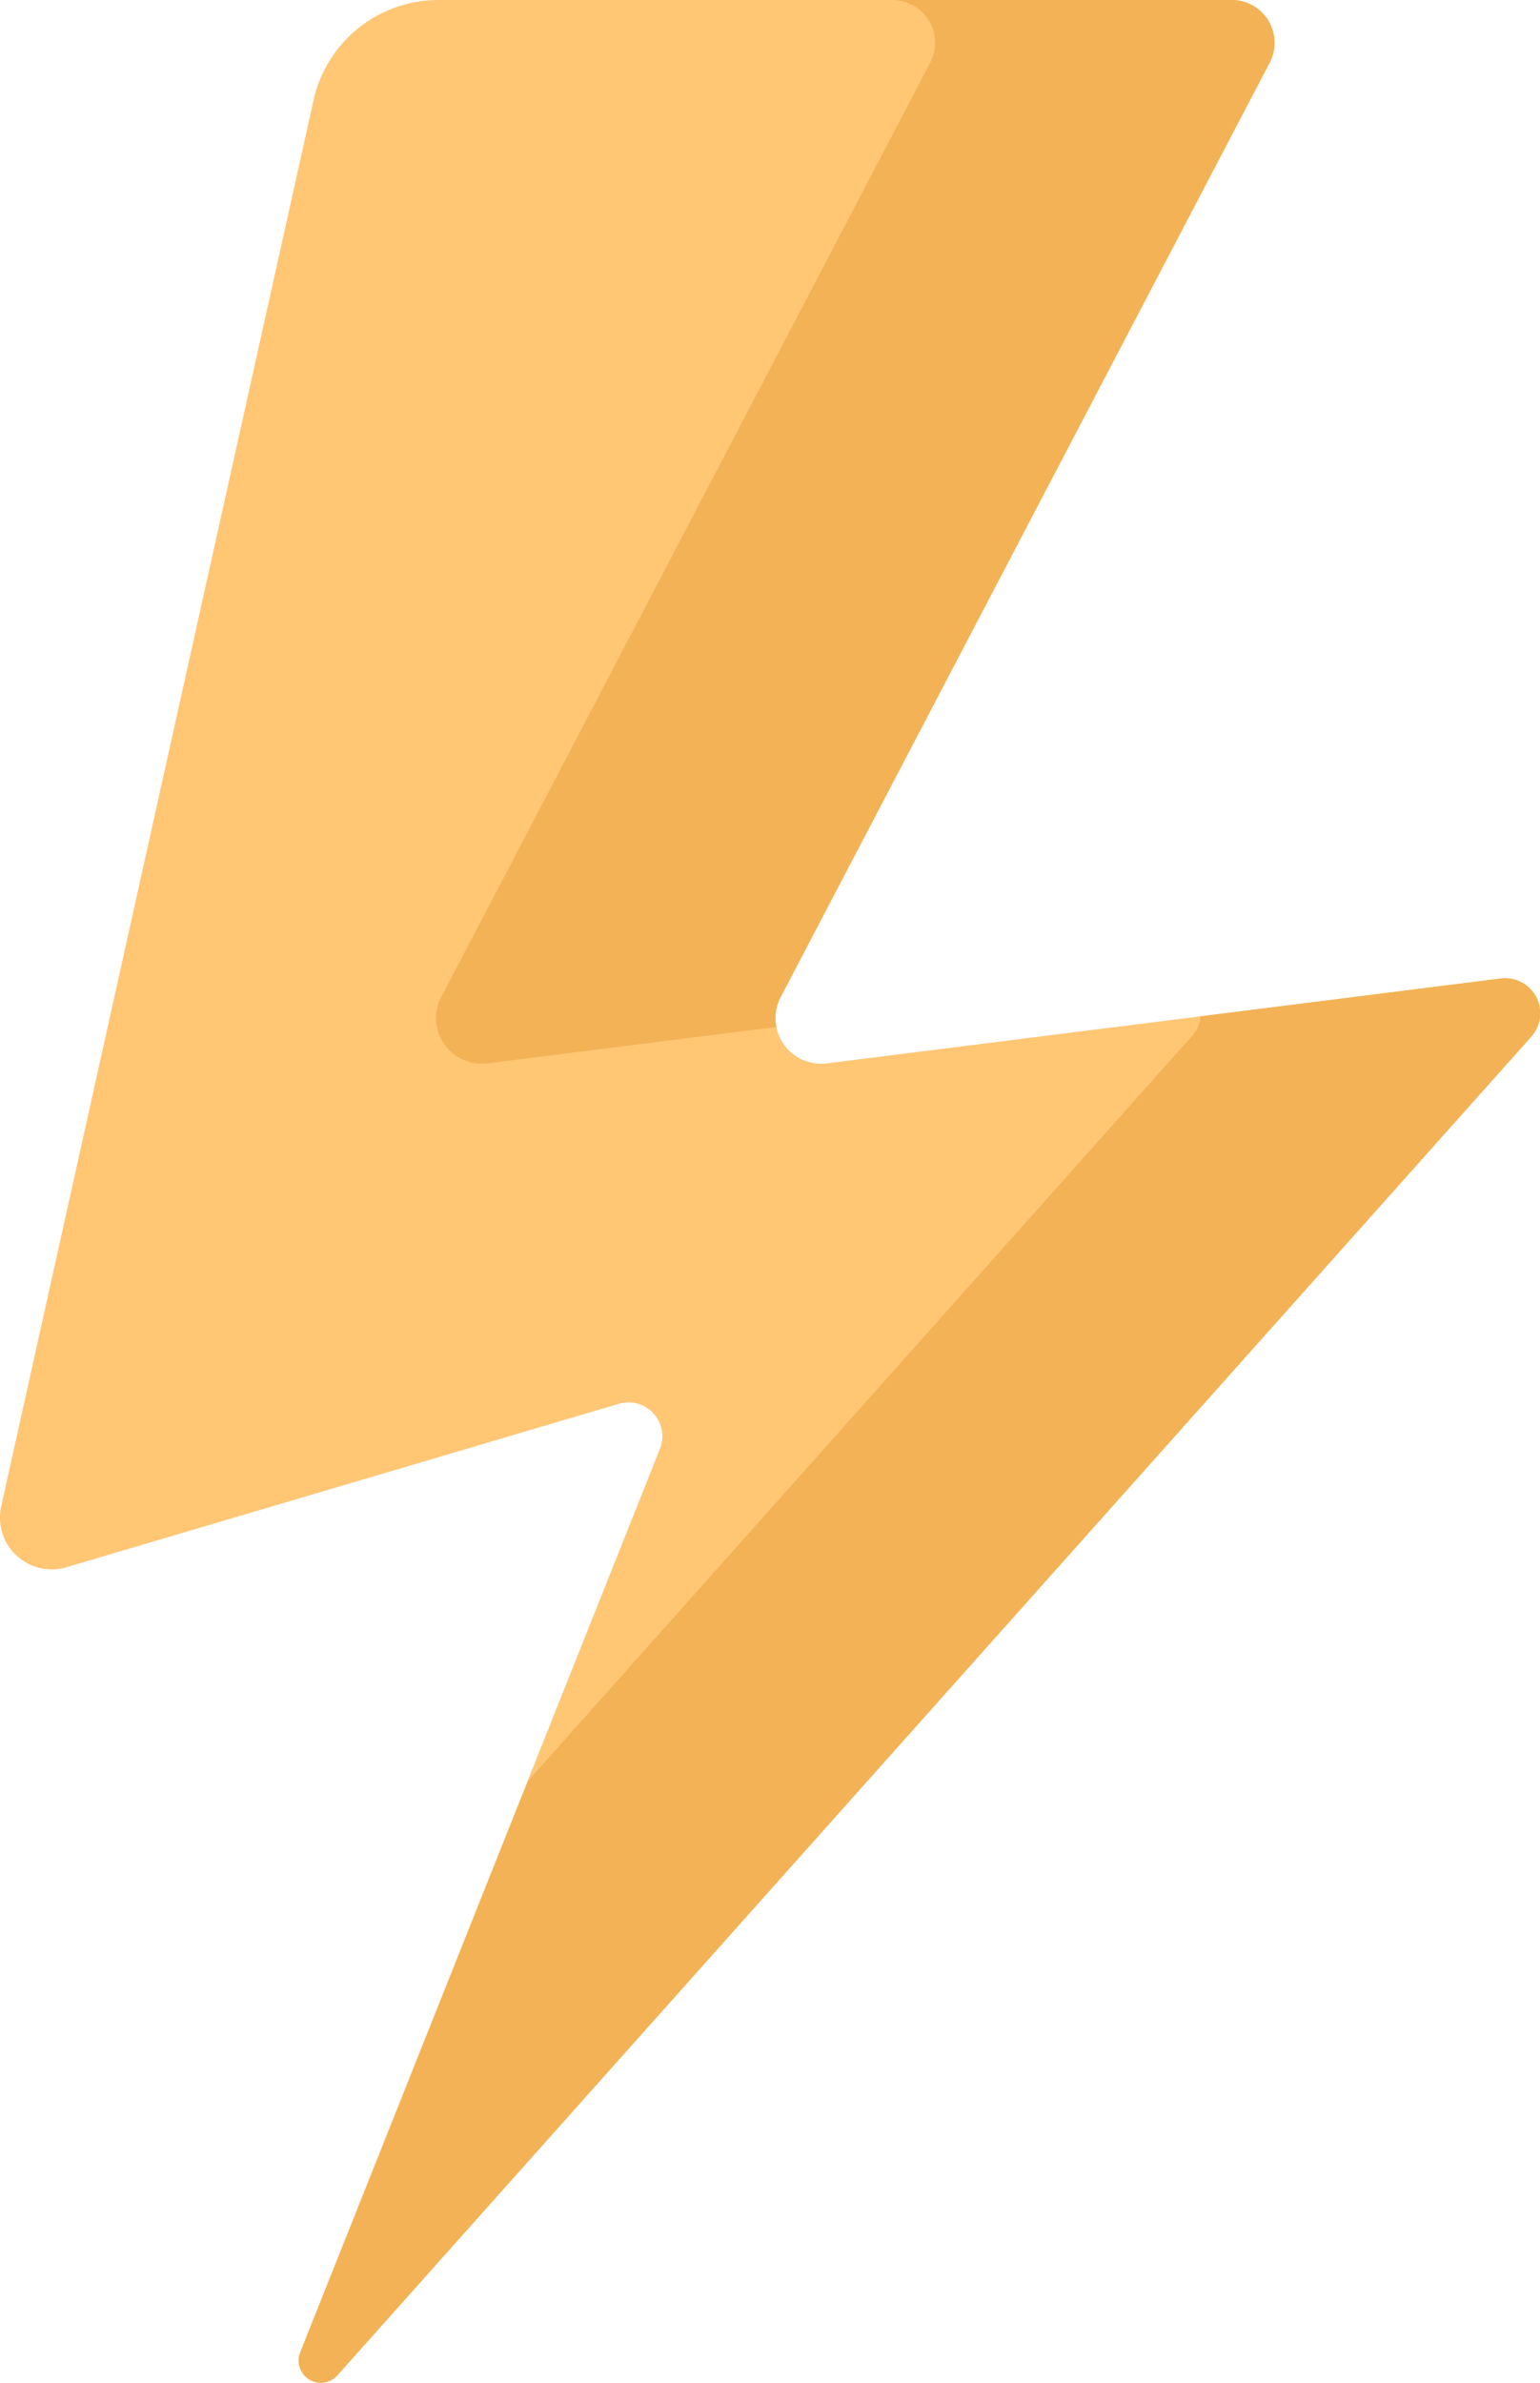 <svg xmlns="http://www.w3.org/2000/svg" width="21.982" height="34" viewBox="0 0 21.982 34">
    <defs>
        <style>
            .prefix__cls-2speed{fill:#f2b255}
        </style>
    </defs>
    <g id="prefix__bolt" transform="translate(-40.361)">
        <path id="prefix__Path_15822" fill="#ffc674" d="M159.669 0h11.32a.611.611 0 0 1 .541.895l-6.979 13.33a.651.651 0 0 0 .658.948l9.618-1.211a.5.5 0 0 1 .434.826l-17.041 19.1a.315.315 0 0 1-.528-.327l5.135-12.889a.483.483 0 0 0-.586-.642l-7.886 2.332a.739.739 0 0 1-.931-.869l4.459-20.067A1.828 1.828 0 0 1 159.669 0z" data-name="Path 15822" transform="translate(-113.046)"/>
        <g id="prefix__Group_22091" data-name="Group 22091" transform="translate(44.621)">
            <path id="prefix__Path_15823" d="M239.09.894l-6.979 13.33a.651.651 0 0 0 .659.948l4.123-.519a.641.641 0 0 1 .062-.429l6.979-13.33a.611.611 0 0 0-.542-.894h-4.844a.611.611 0 0 1 .542.894z" class="prefix__cls-2speed" data-name="Path 15823" transform="translate(-230.071)"/>
            <path id="prefix__Path_15824" d="M224.383 176.31l-4.284.54a.49.49 0 0 1-.126.286L210.5 187.76l-3.249 8.154a.315.315 0 0 0 .528.327l17.041-19.1a.5.5 0 0 0-.437-.831z" class="prefix__cls-2speed" data-name="Path 15824" transform="translate(-207.223 -162.348)"/>
        </g>
    </g>
</svg>
